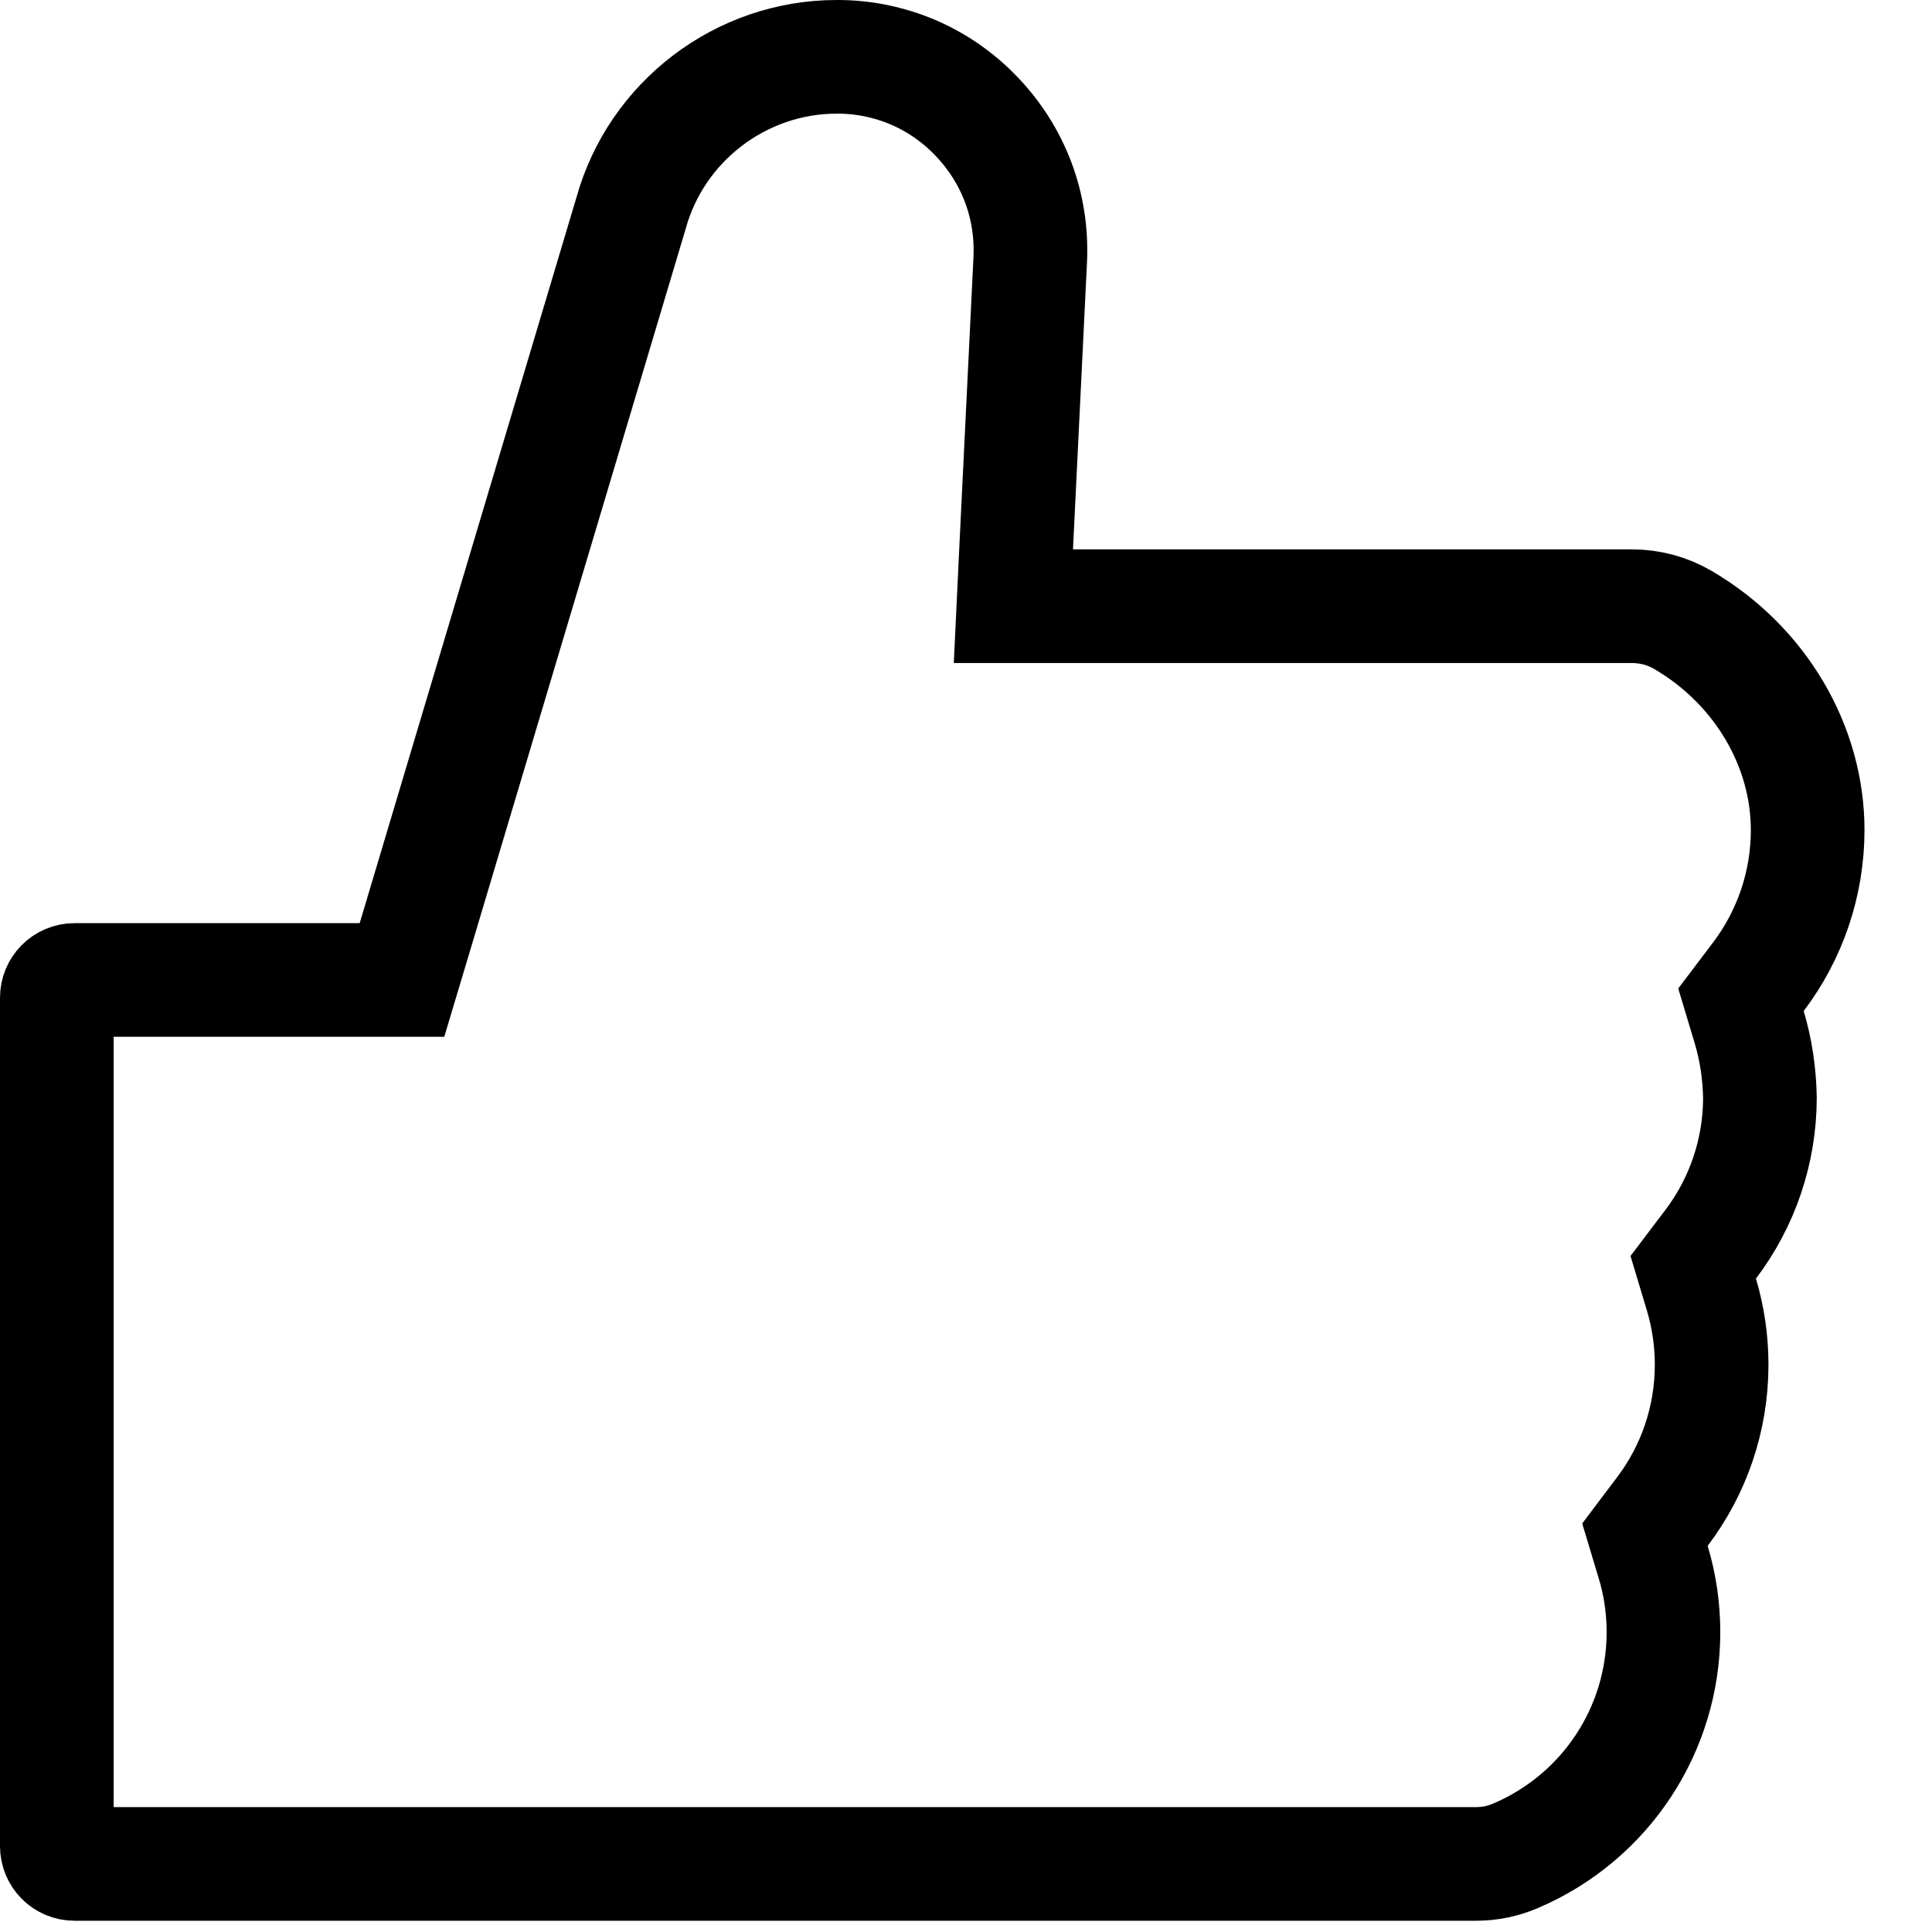<svg width="17" height="17" viewBox="0 0 17 17" fill="none" xmlns="http://www.w3.org/2000/svg">
<path d="M15.472 8.595L15.319 8.797L15.392 9.04C15.451 9.237 15.482 9.446 15.486 9.661C15.485 10.13 15.331 10.581 15.052 10.949L14.899 11.151L14.972 11.394C15.031 11.593 15.061 11.799 15.061 12.009C15.061 12.48 14.907 12.932 14.627 13.301L14.474 13.504L14.547 13.746C14.607 13.945 14.637 14.151 14.637 14.362C14.637 15.219 14.127 15.992 13.335 16.33L13.332 16.331C13.227 16.376 13.111 16.401 12.988 16.401H0.656C0.569 16.401 0.5 16.331 0.5 16.244V8.779C0.5 8.693 0.569 8.623 0.656 8.623H3.165H3.537L3.644 8.266L5.549 1.888L5.549 1.888L5.552 1.878C5.775 1.068 6.521 0.5 7.362 0.5L7.364 0.5C7.595 0.499 7.823 0.546 8.035 0.636C8.247 0.727 8.438 0.861 8.596 1.028L8.597 1.029C8.922 1.371 9.088 1.816 9.065 2.289C9.065 2.289 9.065 2.29 9.065 2.29L8.942 4.809L8.917 5.334H9.442H14.36H14.36C14.518 5.334 14.674 5.376 14.81 5.456C15.494 5.857 15.906 6.569 15.906 7.303C15.906 7.773 15.752 8.225 15.472 8.595Z" stroke="black"/>
</svg>
